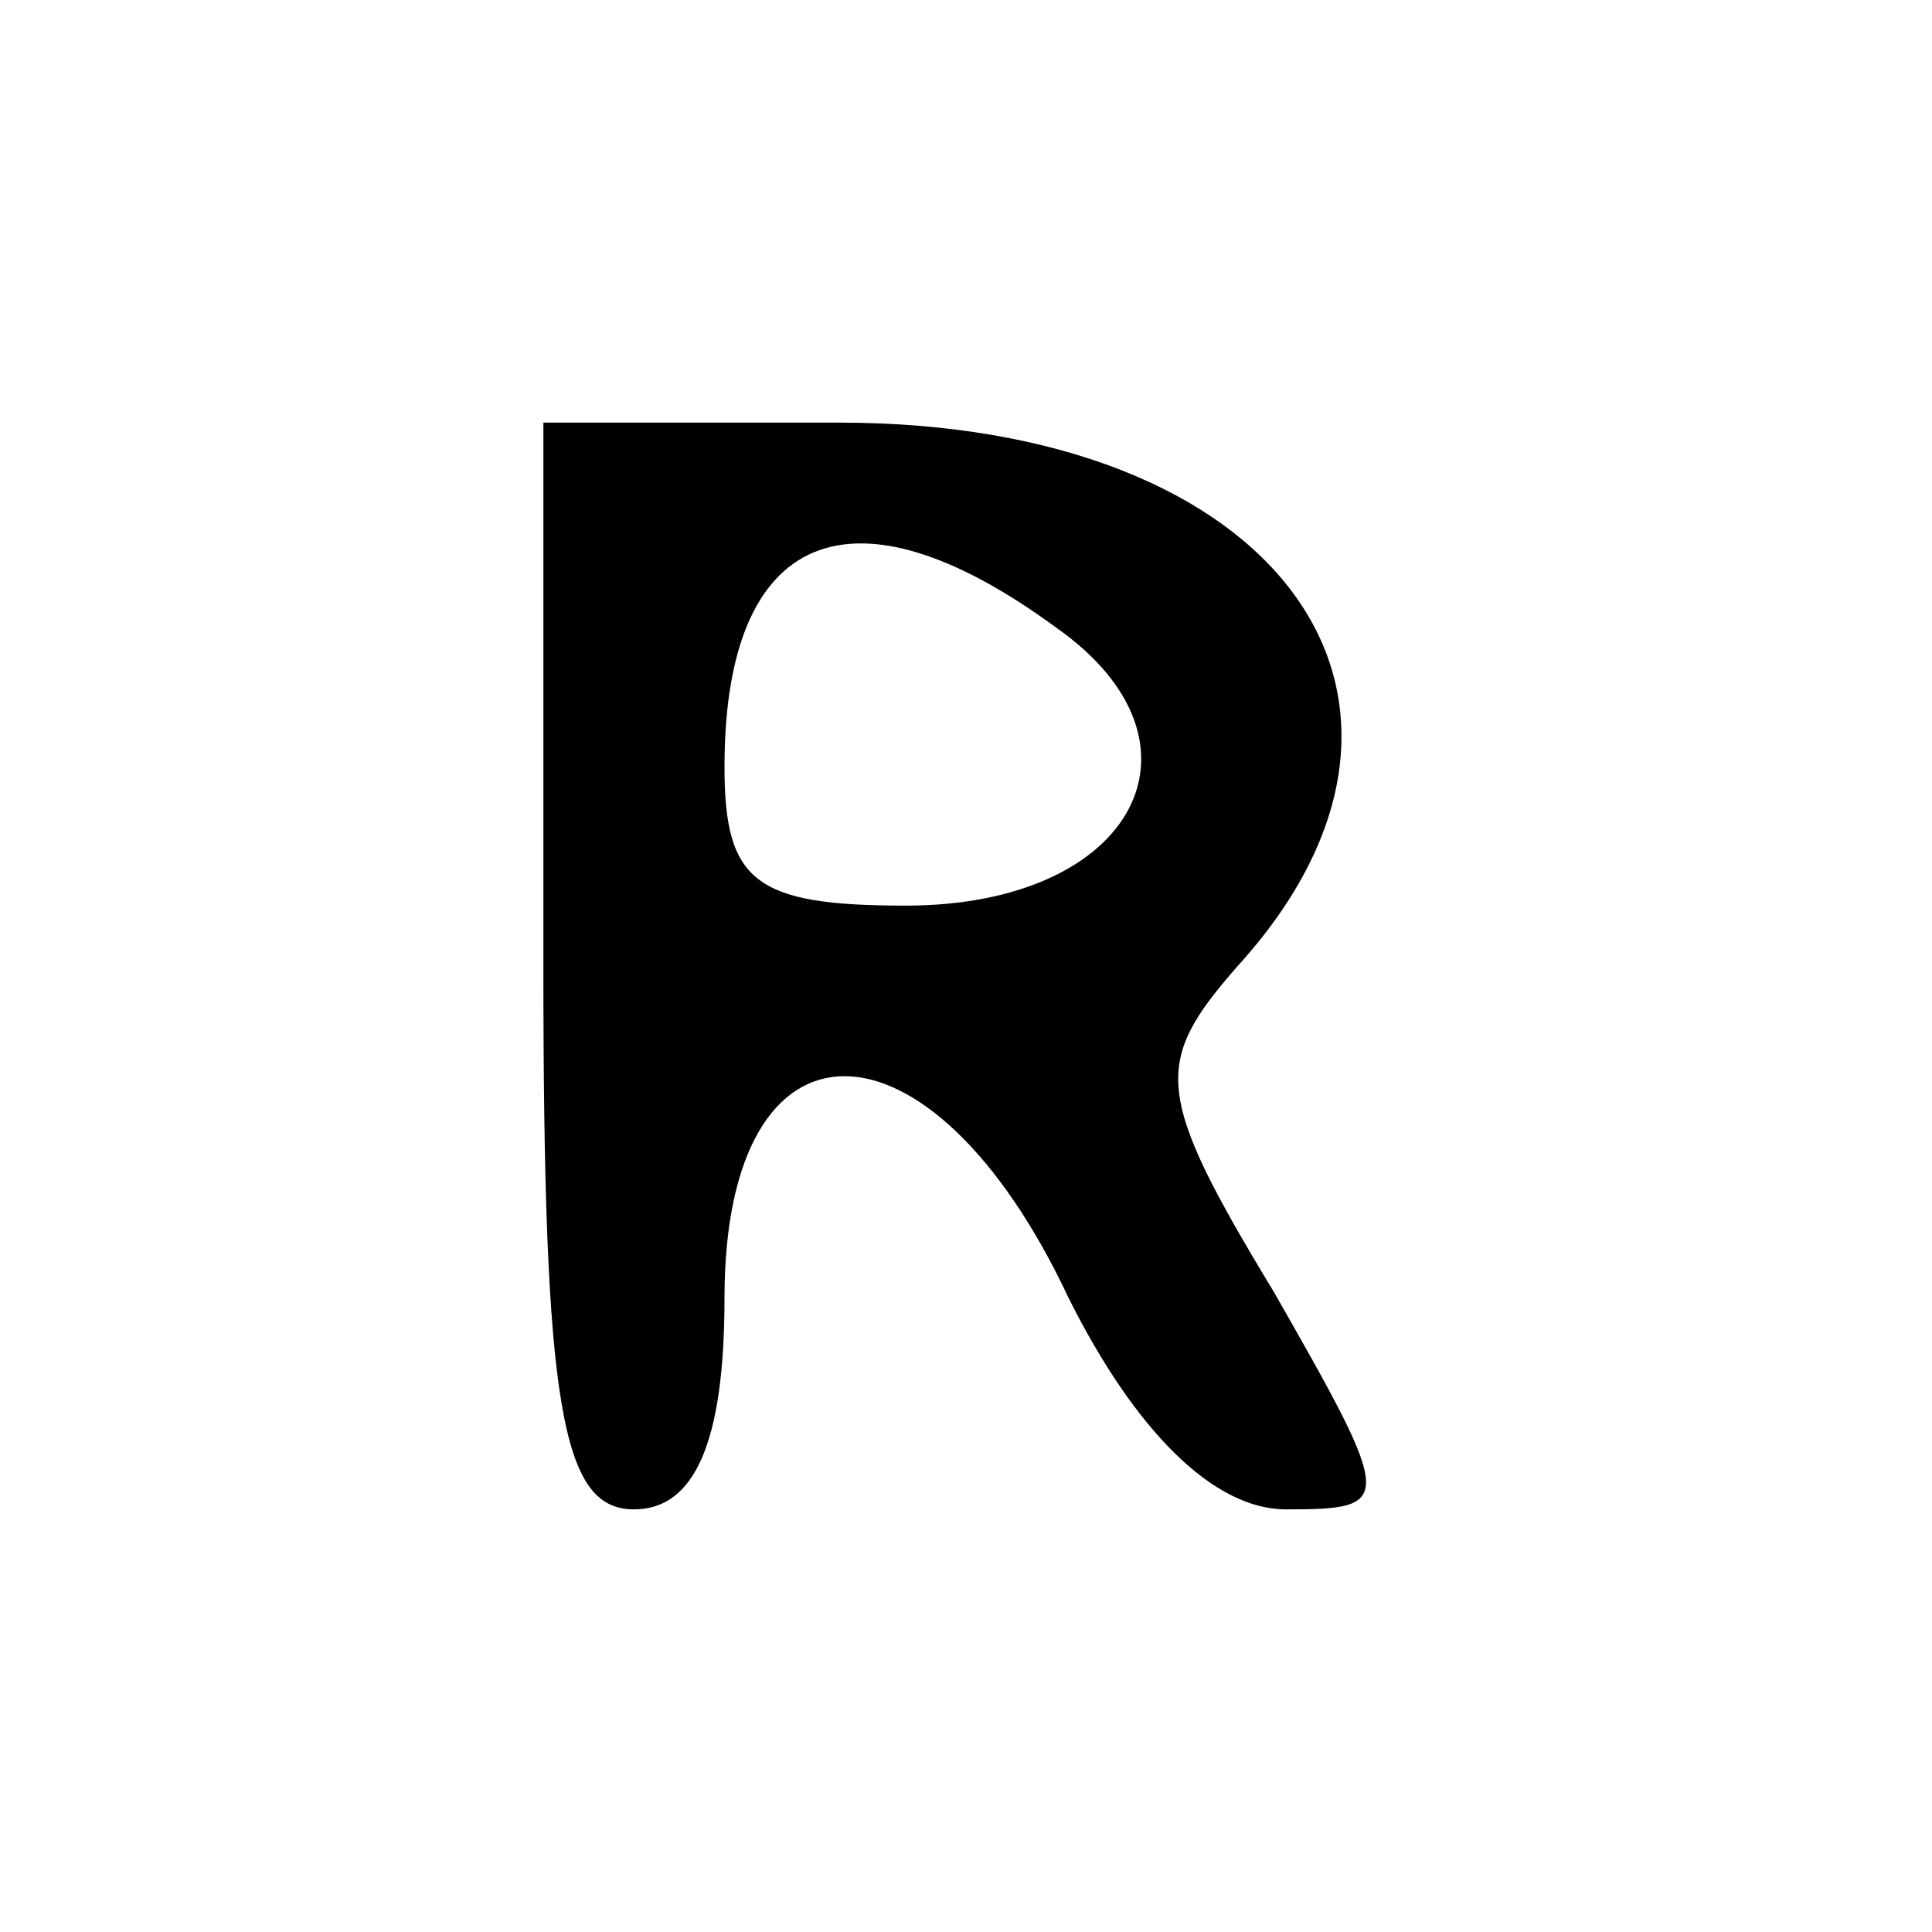 <?xml version="1.0" standalone="no"?>
<!DOCTYPE svg PUBLIC "-//W3C//DTD SVG 20010904//EN"
 "http://www.w3.org/TR/2001/REC-SVG-20010904/DTD/svg10.dtd">
<svg version="1.0" xmlns="http://www.w3.org/2000/svg"
 width="32pt" height="32pt" viewBox="0 0 32 32"
 preserveAspectRatio="xMidYMid meet">

<g transform="translate(0,32) scale(0.1,-0.1)"
fill="#000000" stroke="none">
<path d="M90 160 c0 -73 3 -90 15 -90 10 0 15 11 15 35 0 49 34 49 57 0 11
-22 24 -35 36 -35 18 0 18 1 -2 36 -20 33 -20 38 -6 54 40 44 7 90 -66 90
l-49 0 0 -90z m85 56 c27 -19 13 -46 -25 -46 -25 0 -30 4 -30 23 0 39 21 48
55 23z"/>
</g>
</svg>
